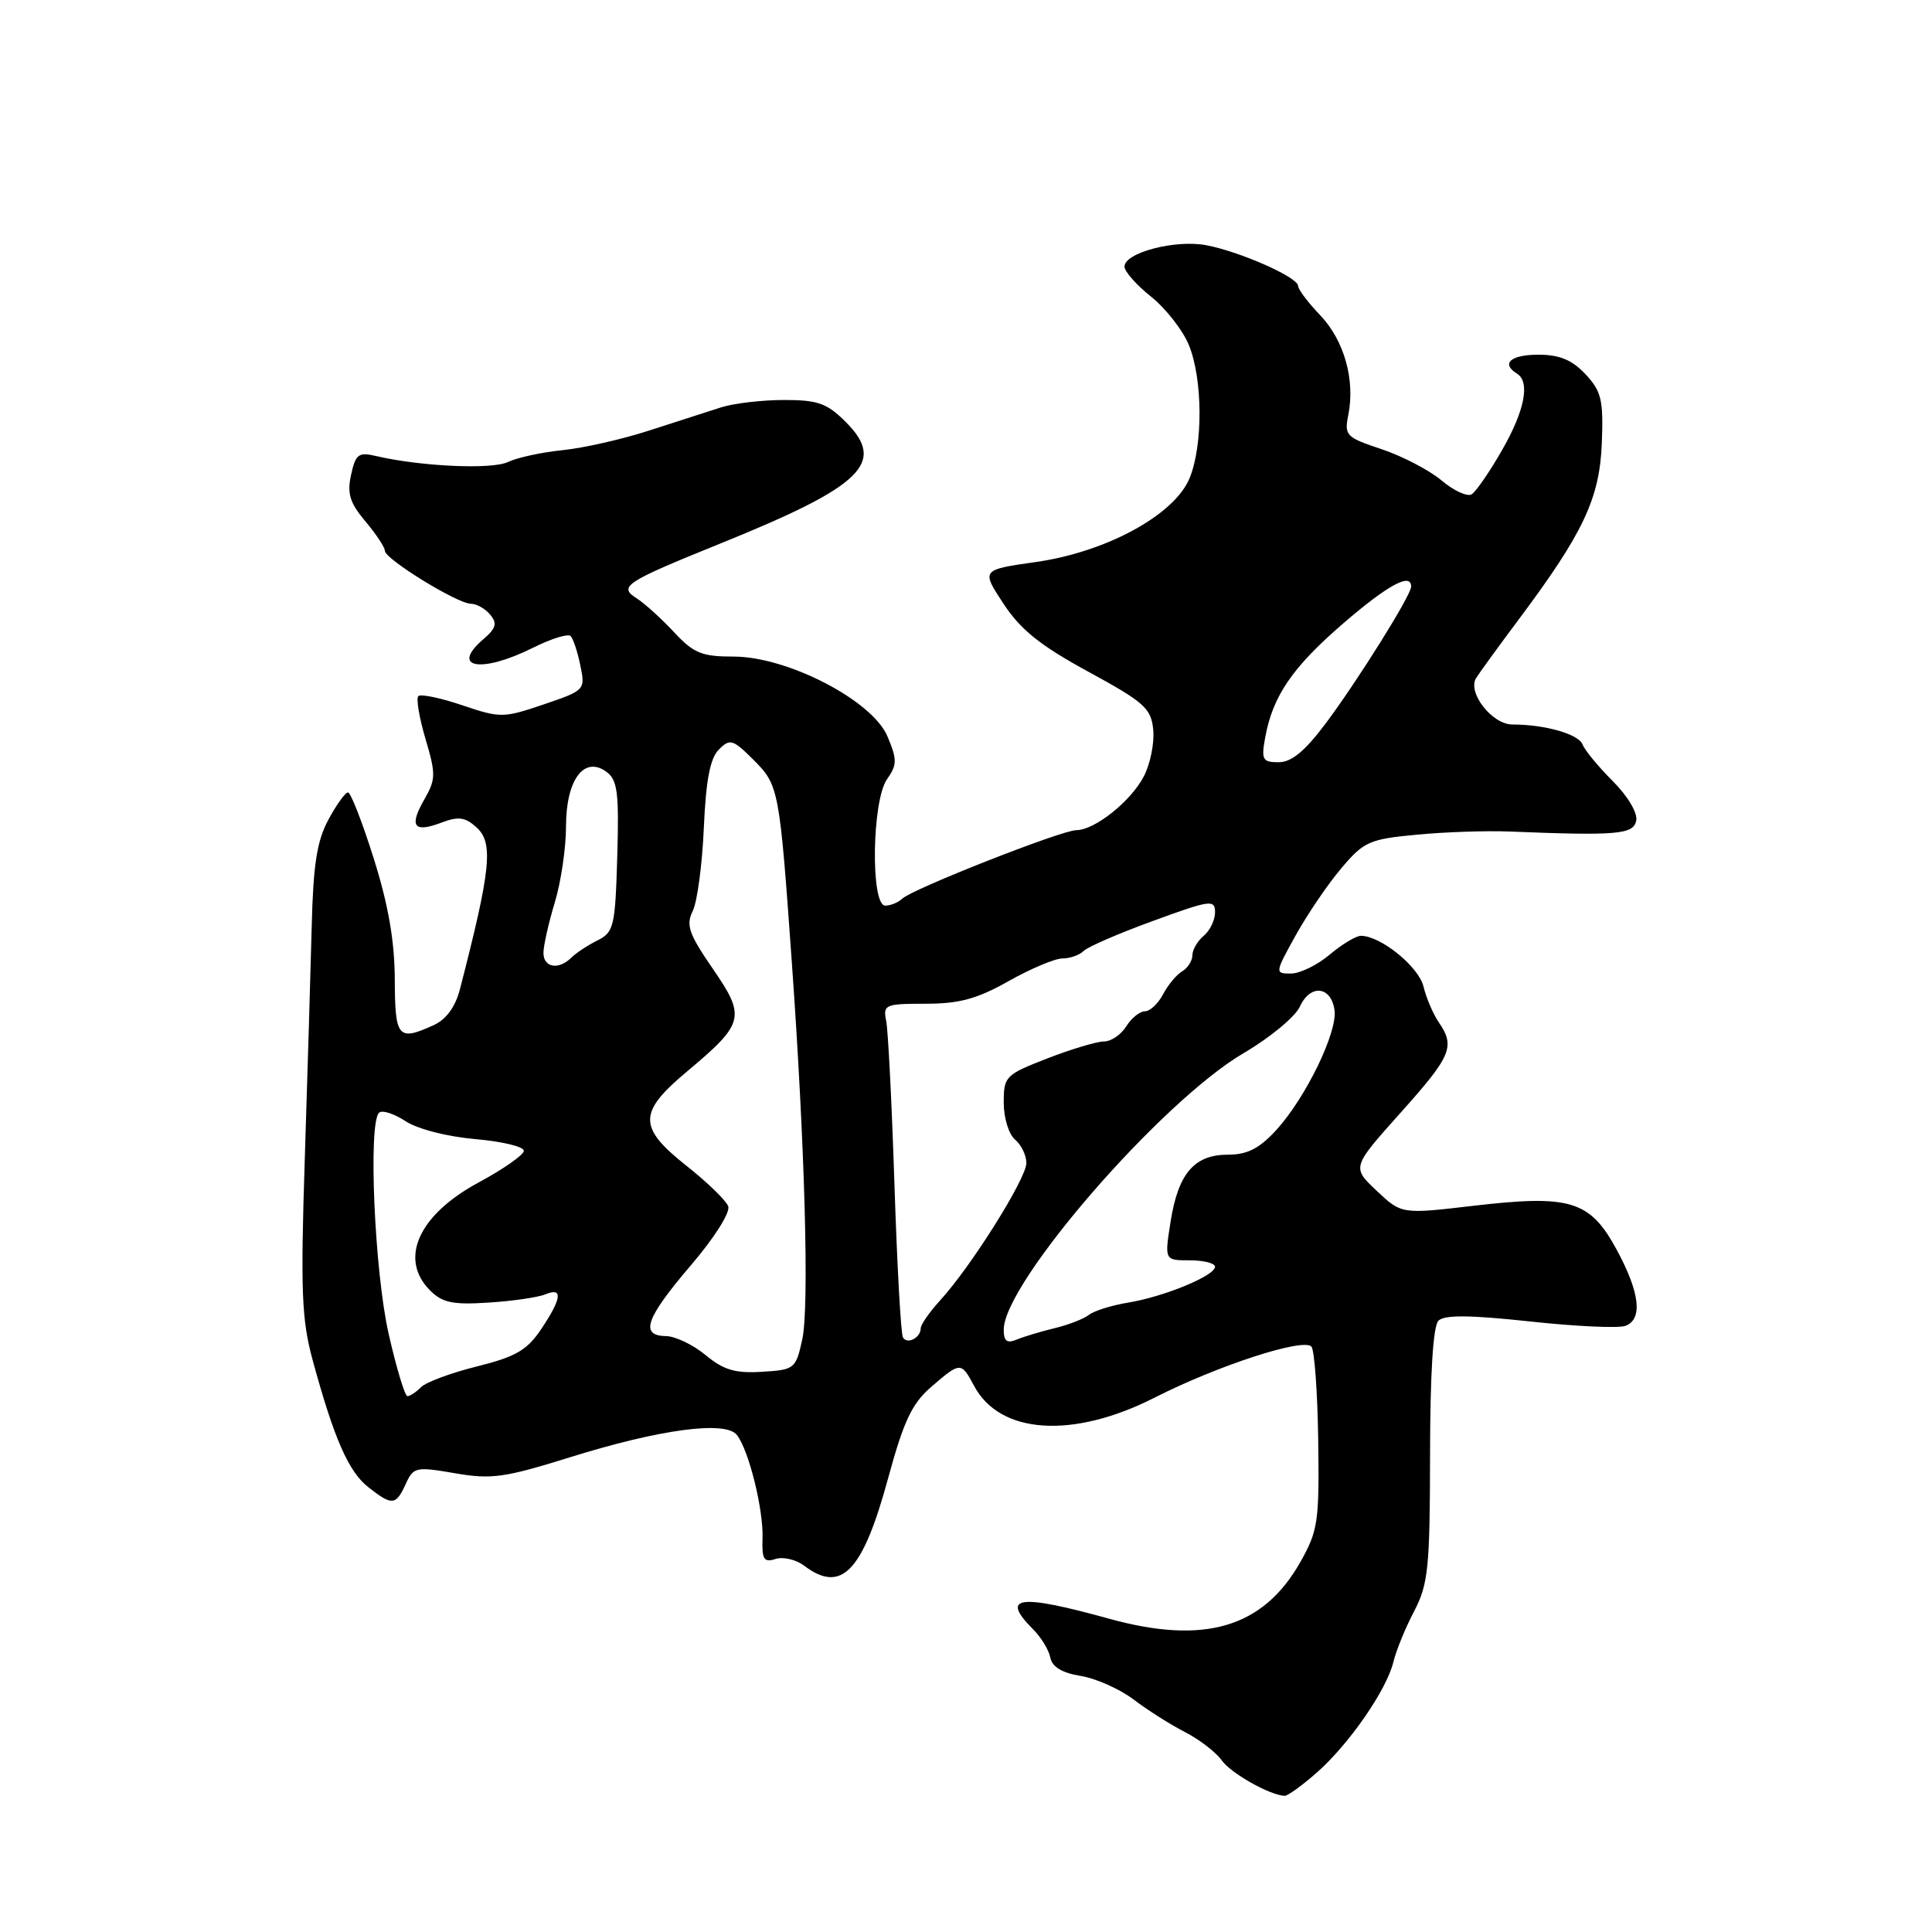 <?xml version="1.0" encoding="UTF-8" standalone="no"?>
<!DOCTYPE svg PUBLIC "-//W3C//DTD SVG 1.1//EN" "http://www.w3.org/Graphics/SVG/1.1/DTD/svg11.dtd" >
<svg xmlns="http://www.w3.org/2000/svg" xmlns:xlink="http://www.w3.org/1999/xlink" version="1.1" viewBox="0 0 256 256">
 <g >
 <path fill="currentColor"
d=" M 174.46 234.90 C 178.74 231.14 183.74 223.92 184.63 220.22 C 184.99 218.72 186.22 215.70 187.38 213.50 C 189.25 209.91 189.47 207.78 189.49 192.80 C 189.50 182.06 189.89 175.71 190.60 175.00 C 191.39 174.21 194.74 174.24 202.73 175.10 C 208.80 175.76 214.50 176.02 215.39 175.68 C 217.71 174.79 217.29 171.24 214.19 165.54 C 210.67 159.07 208.07 158.28 195.26 159.77 C 185.71 160.89 185.71 160.89 182.41 157.78 C 179.12 154.67 179.12 154.67 185.56 147.47 C 192.32 139.92 192.85 138.68 190.65 135.47 C 189.91 134.39 188.99 132.25 188.62 130.72 C 187.98 128.08 182.96 124.01 180.33 124.00 C 179.68 124.00 177.82 125.12 176.18 126.50 C 174.55 127.88 172.24 129.00 171.05 129.00 C 168.91 129.00 168.92 128.93 171.69 123.93 C 173.24 121.14 175.95 117.15 177.73 115.05 C 180.72 111.51 181.44 111.19 187.73 110.60 C 191.45 110.24 196.97 110.06 200.00 110.18 C 214.32 110.76 216.45 110.57 216.81 108.73 C 217.01 107.71 215.68 105.48 213.69 103.49 C 211.78 101.58 209.99 99.41 209.70 98.65 C 209.17 97.27 204.72 96.00 200.40 96.00 C 197.72 96.00 194.41 91.77 195.59 89.85 C 196.01 89.17 198.54 85.69 201.21 82.12 C 209.81 70.62 211.96 66.05 212.25 58.72 C 212.47 52.97 212.20 51.85 210.08 49.58 C 208.29 47.68 206.65 47.00 203.83 47.00 C 200.18 47.00 198.85 48.17 201.00 49.50 C 202.78 50.60 202.05 54.39 199.01 59.68 C 197.38 62.53 195.57 65.15 195.00 65.50 C 194.43 65.85 192.63 65.03 191.01 63.66 C 189.39 62.30 185.82 60.44 183.07 59.52 C 178.35 57.95 178.11 57.71 178.66 54.97 C 179.58 50.33 178.11 45.10 174.94 41.78 C 173.32 40.09 172.00 38.33 172.00 37.88 C 172.00 36.74 164.29 33.33 159.82 32.49 C 155.71 31.72 149.00 33.48 149.00 35.33 C 149.00 35.97 150.58 37.76 152.51 39.30 C 154.44 40.84 156.69 43.70 157.51 45.67 C 159.38 50.16 159.43 59.03 157.61 63.40 C 155.58 68.25 146.59 73.14 137.26 74.47 C 130.01 75.50 130.01 75.50 132.97 80.00 C 135.25 83.46 137.84 85.54 144.22 89.01 C 151.65 93.06 152.53 93.85 152.81 96.70 C 152.98 98.44 152.42 101.22 151.57 102.86 C 149.86 106.17 145.05 110.00 142.62 110.00 C 140.68 110.00 120.87 117.80 119.55 119.08 C 119.03 119.58 118.02 120.00 117.30 120.00 C 115.34 120.00 115.53 106.12 117.53 103.26 C 118.88 101.33 118.89 100.67 117.60 97.59 C 115.61 92.83 104.37 87.00 97.19 87.00 C 92.98 87.00 91.91 86.56 89.30 83.75 C 87.63 81.96 85.42 79.96 84.39 79.30 C 81.89 77.72 82.75 77.16 95.50 72.00 C 114.32 64.39 117.48 61.32 112.07 55.92 C 109.59 53.43 108.37 53.00 103.90 53.00 C 101.01 53.00 97.26 53.44 95.57 53.97 C 93.88 54.51 89.59 55.89 86.04 57.04 C 82.48 58.20 77.31 59.37 74.54 59.65 C 71.77 59.93 68.51 60.64 67.30 61.22 C 65.19 62.24 55.75 61.81 49.85 60.43 C 47.51 59.88 47.12 60.16 46.52 62.91 C 45.97 65.40 46.35 66.63 48.42 69.09 C 49.84 70.77 51.00 72.53 51.00 72.99 C 51.00 74.08 60.62 80.00 62.39 80.00 C 63.14 80.00 64.29 80.65 64.95 81.44 C 65.91 82.60 65.74 83.24 64.08 84.67 C 59.56 88.53 63.73 89.27 70.63 85.83 C 73.03 84.63 75.27 83.93 75.61 84.28 C 75.95 84.62 76.53 86.37 76.90 88.18 C 77.57 91.42 77.51 91.48 72.04 93.34 C 66.70 95.15 66.31 95.16 61.25 93.45 C 58.36 92.47 55.74 91.93 55.43 92.24 C 55.12 92.55 55.55 95.10 56.38 97.91 C 57.77 102.58 57.75 103.27 56.22 105.94 C 54.17 109.51 54.83 110.39 58.50 109.00 C 60.73 108.15 61.64 108.27 63.13 109.62 C 65.41 111.68 65.06 115.14 60.94 131.09 C 60.33 133.43 59.13 135.08 57.46 135.84 C 52.73 137.99 52.34 137.53 52.31 129.75 C 52.29 124.68 51.45 119.87 49.52 113.75 C 48.01 108.94 46.47 105.00 46.11 105.00 C 45.75 105.00 44.58 106.63 43.51 108.62 C 41.99 111.43 41.50 114.59 41.30 122.87 C 41.15 128.72 40.74 142.60 40.38 153.73 C 39.82 171.09 39.97 174.86 41.43 180.23 C 44.25 190.59 46.18 195.00 48.79 197.05 C 51.96 199.54 52.45 199.50 53.76 196.64 C 54.78 194.39 55.10 194.32 60.28 195.21 C 65.11 196.05 66.85 195.80 75.45 193.12 C 87.41 189.38 96.13 188.21 97.64 190.14 C 99.22 192.15 101.17 200.01 101.04 203.83 C 100.94 206.63 101.22 207.07 102.77 206.57 C 103.78 206.25 105.48 206.65 106.55 207.46 C 111.50 211.21 114.31 208.28 117.69 195.84 C 119.74 188.31 120.84 185.97 123.37 183.79 C 127.27 180.42 127.35 180.42 129.08 183.65 C 132.51 190.07 142.17 190.69 153.00 185.19 C 161.34 180.95 172.61 177.28 173.76 178.42 C 174.17 178.83 174.58 184.42 174.67 190.83 C 174.82 201.66 174.65 202.82 172.29 207.00 C 167.37 215.68 159.59 217.98 146.97 214.49 C 134.94 211.16 132.50 211.50 136.91 215.91 C 137.96 216.96 138.98 218.64 139.17 219.64 C 139.41 220.87 140.73 221.67 143.20 222.07 C 145.22 222.40 148.36 223.80 150.19 225.18 C 152.01 226.57 155.07 228.51 157.00 229.50 C 158.93 230.49 161.12 232.18 161.88 233.25 C 163.09 234.96 168.20 237.85 170.22 237.96 C 170.61 237.98 172.52 236.60 174.46 234.90 Z  M 51.50 176.75 C 49.63 168.52 48.77 148.90 50.22 147.45 C 50.61 147.05 52.19 147.55 53.72 148.55 C 55.33 149.61 59.24 150.61 63.00 150.94 C 66.58 151.25 69.46 151.95 69.41 152.50 C 69.37 153.05 66.67 154.93 63.41 156.69 C 55.45 160.98 52.82 166.82 56.99 170.99 C 58.62 172.62 60.00 172.91 64.74 172.60 C 67.91 172.40 71.29 171.91 72.25 171.51 C 74.62 170.53 74.45 172.03 71.72 176.10 C 69.85 178.90 68.36 179.77 63.23 181.05 C 59.80 181.90 56.46 183.14 55.80 183.80 C 55.14 184.46 54.32 185.00 53.99 185.00 C 53.65 185.00 52.53 181.29 51.50 176.75 Z  M 93.50 179.56 C 91.85 178.19 89.49 177.06 88.25 177.04 C 84.74 176.98 85.54 174.70 91.51 167.70 C 94.68 163.99 96.80 160.64 96.49 159.83 C 96.19 159.05 93.71 156.65 90.97 154.48 C 84.52 149.37 84.53 147.42 91.03 141.98 C 98.65 135.59 98.86 134.77 94.44 128.35 C 91.27 123.74 90.87 122.59 91.79 120.71 C 92.39 119.50 93.05 114.55 93.26 109.71 C 93.54 103.37 94.09 100.48 95.25 99.32 C 96.73 97.84 97.10 97.95 99.85 100.69 C 103.20 104.05 103.28 104.46 104.92 127.50 C 106.66 151.85 107.25 173.21 106.30 177.50 C 105.45 181.38 105.28 181.51 100.96 181.77 C 97.43 181.99 95.88 181.53 93.50 179.56 Z  M 119.65 177.23 C 119.37 176.80 118.87 167.68 118.52 156.97 C 118.17 146.26 117.68 136.49 117.42 135.25 C 116.99 133.13 117.28 133.00 122.65 133.00 C 127.12 133.00 129.47 132.36 133.65 130.00 C 136.58 128.35 139.79 127.00 140.78 127.00 C 141.78 127.00 143.05 126.55 143.60 126.00 C 144.14 125.46 148.28 123.66 152.80 122.02 C 160.40 119.24 161.00 119.16 161.00 120.89 C 161.00 121.91 160.32 123.32 159.50 124.00 C 158.68 124.68 158.00 125.84 158.00 126.57 C 158.00 127.30 157.39 128.26 156.65 128.70 C 155.90 129.14 154.76 130.51 154.11 131.75 C 153.46 132.99 152.38 134.00 151.71 134.00 C 151.03 134.00 149.92 134.90 149.23 136.00 C 148.55 137.10 147.22 138.00 146.28 138.00 C 145.34 138.00 141.97 139.01 138.79 140.24 C 133.21 142.41 133.00 142.62 133.00 146.12 C 133.00 148.13 133.67 150.31 134.50 151.00 C 135.32 151.68 136.00 153.09 136.00 154.11 C 136.00 156.16 128.67 167.84 124.57 172.31 C 123.16 173.86 122.00 175.52 122.00 176.00 C 122.00 177.26 120.23 178.18 119.65 177.23 Z  M 133.00 176.19 C 133.00 170.00 153.89 145.92 164.81 139.53 C 168.28 137.50 171.62 134.73 172.24 133.38 C 173.61 130.37 176.38 130.65 176.83 133.84 C 177.25 136.76 173.00 145.49 169.10 149.75 C 166.85 152.20 165.27 153.00 162.71 153.00 C 158.25 153.00 156.12 155.48 155.11 161.87 C 154.30 167.00 154.30 167.00 157.65 167.00 C 159.49 167.00 161.00 167.38 161.00 167.85 C 161.00 169.03 154.29 171.81 149.50 172.60 C 147.30 172.96 144.95 173.70 144.28 174.23 C 143.61 174.76 141.58 175.55 139.78 175.98 C 137.98 176.42 135.71 177.09 134.75 177.49 C 133.42 178.04 133.00 177.73 133.00 176.19 Z  M 72.01 126.25 C 72.02 125.29 72.69 122.29 73.51 119.59 C 74.33 116.89 75.00 112.35 75.00 109.50 C 75.00 103.33 77.39 100.10 80.36 102.27 C 81.82 103.34 82.04 105.01 81.79 113.49 C 81.52 122.78 81.34 123.52 79.17 124.61 C 77.88 125.25 76.33 126.27 75.72 126.88 C 74.03 128.57 72.00 128.22 72.01 126.25 Z  M 167.64 97.75 C 168.63 92.25 171.23 88.43 177.99 82.60 C 183.93 77.48 187.03 75.81 186.98 77.75 C 186.95 78.92 179.91 90.18 175.66 95.86 C 172.91 99.53 171.13 101.00 169.43 101.00 C 167.29 101.00 167.11 100.67 167.64 97.75 Z "/>
</g>
</svg>
